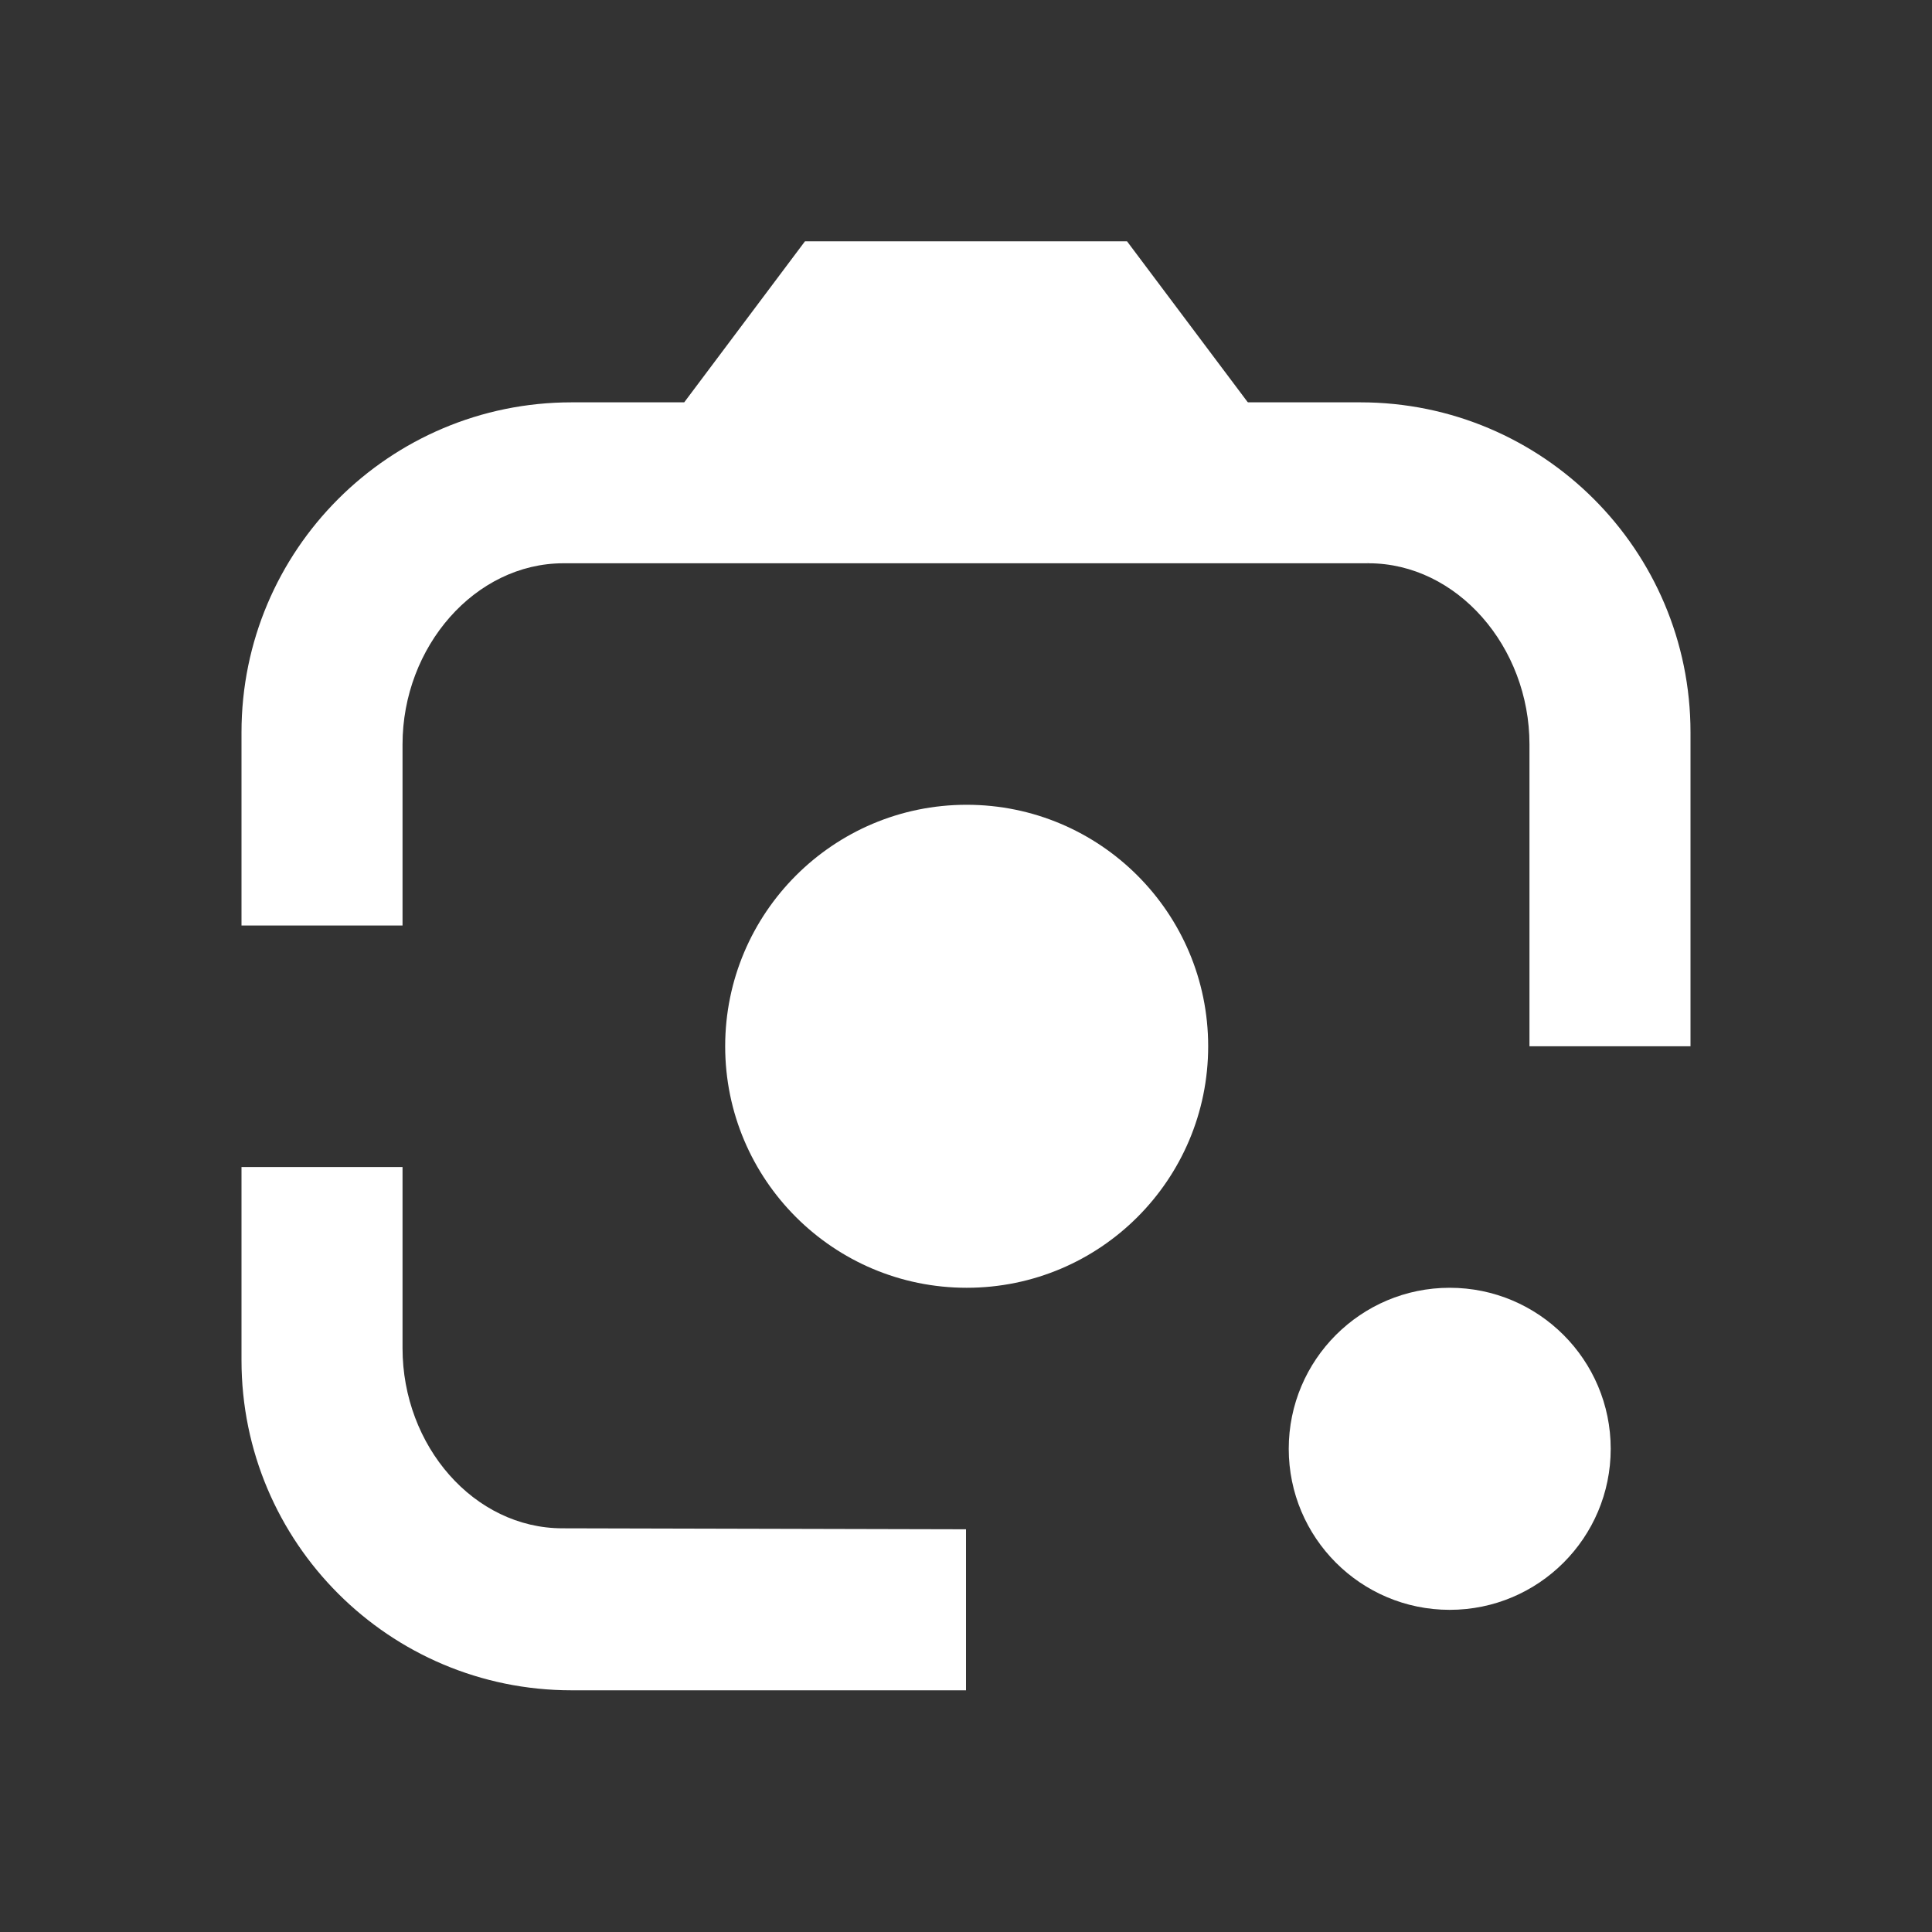<svg width="20" height="20" viewBox="0 0 20 20" fill="none" xmlns="http://www.w3.org/2000/svg">
<rect x="0" y="0" width="20" height="20" fill="#333333" stroke="none"/>
<g clip-path="url(#clip0_1_15984)">
<path d="M15.007 16.665C15.928 16.665 16.674 15.918 16.674 14.998C16.674 14.078 15.928 13.331 15.007 13.331C14.087 13.331 13.341 14.078 13.341 14.998C13.341 15.918 14.087 16.665 15.007 16.665Z" fill="white"/>
<path d="M10.007 13.331C11.388 13.331 12.507 12.212 12.507 10.831C12.507 9.451 11.388 8.331 10.007 8.331C8.627 8.331 7.507 9.451 7.507 10.831C7.507 12.212 8.627 13.331 10.007 13.331Z" fill="white"/>
<path d="M2.5 14.081C2.5 15.968 4.03 17.498 5.917 17.498H10V15.831L5.823 15.821C4.906 15.821 4.167 14.968 4.167 13.956V12.081H2.5V14.081Z" fill="white"/>
<path d="M17.5 7.581C17.5 5.695 15.97 4.165 14.083 4.165H12.083L14.167 5.831C15.083 5.831 15.833 6.695 15.833 7.706V10.831H17.5V7.581Z" fill="white"/>
<path d="M11.667 2.498H8.333L7.083 4.165H5.917C4.03 4.165 2.5 5.695 2.5 7.581V9.581H4.167V7.706C4.167 6.695 4.917 5.831 5.833 5.831H14.167L11.667 2.498Z" fill="white"/>
</g>
<defs>
<clipPath id="clip0_1_15984">
<rect width="20" height="20" fill="white" transform="translate(0 -0.002)"/>
</clipPath>
</defs>
</svg>
